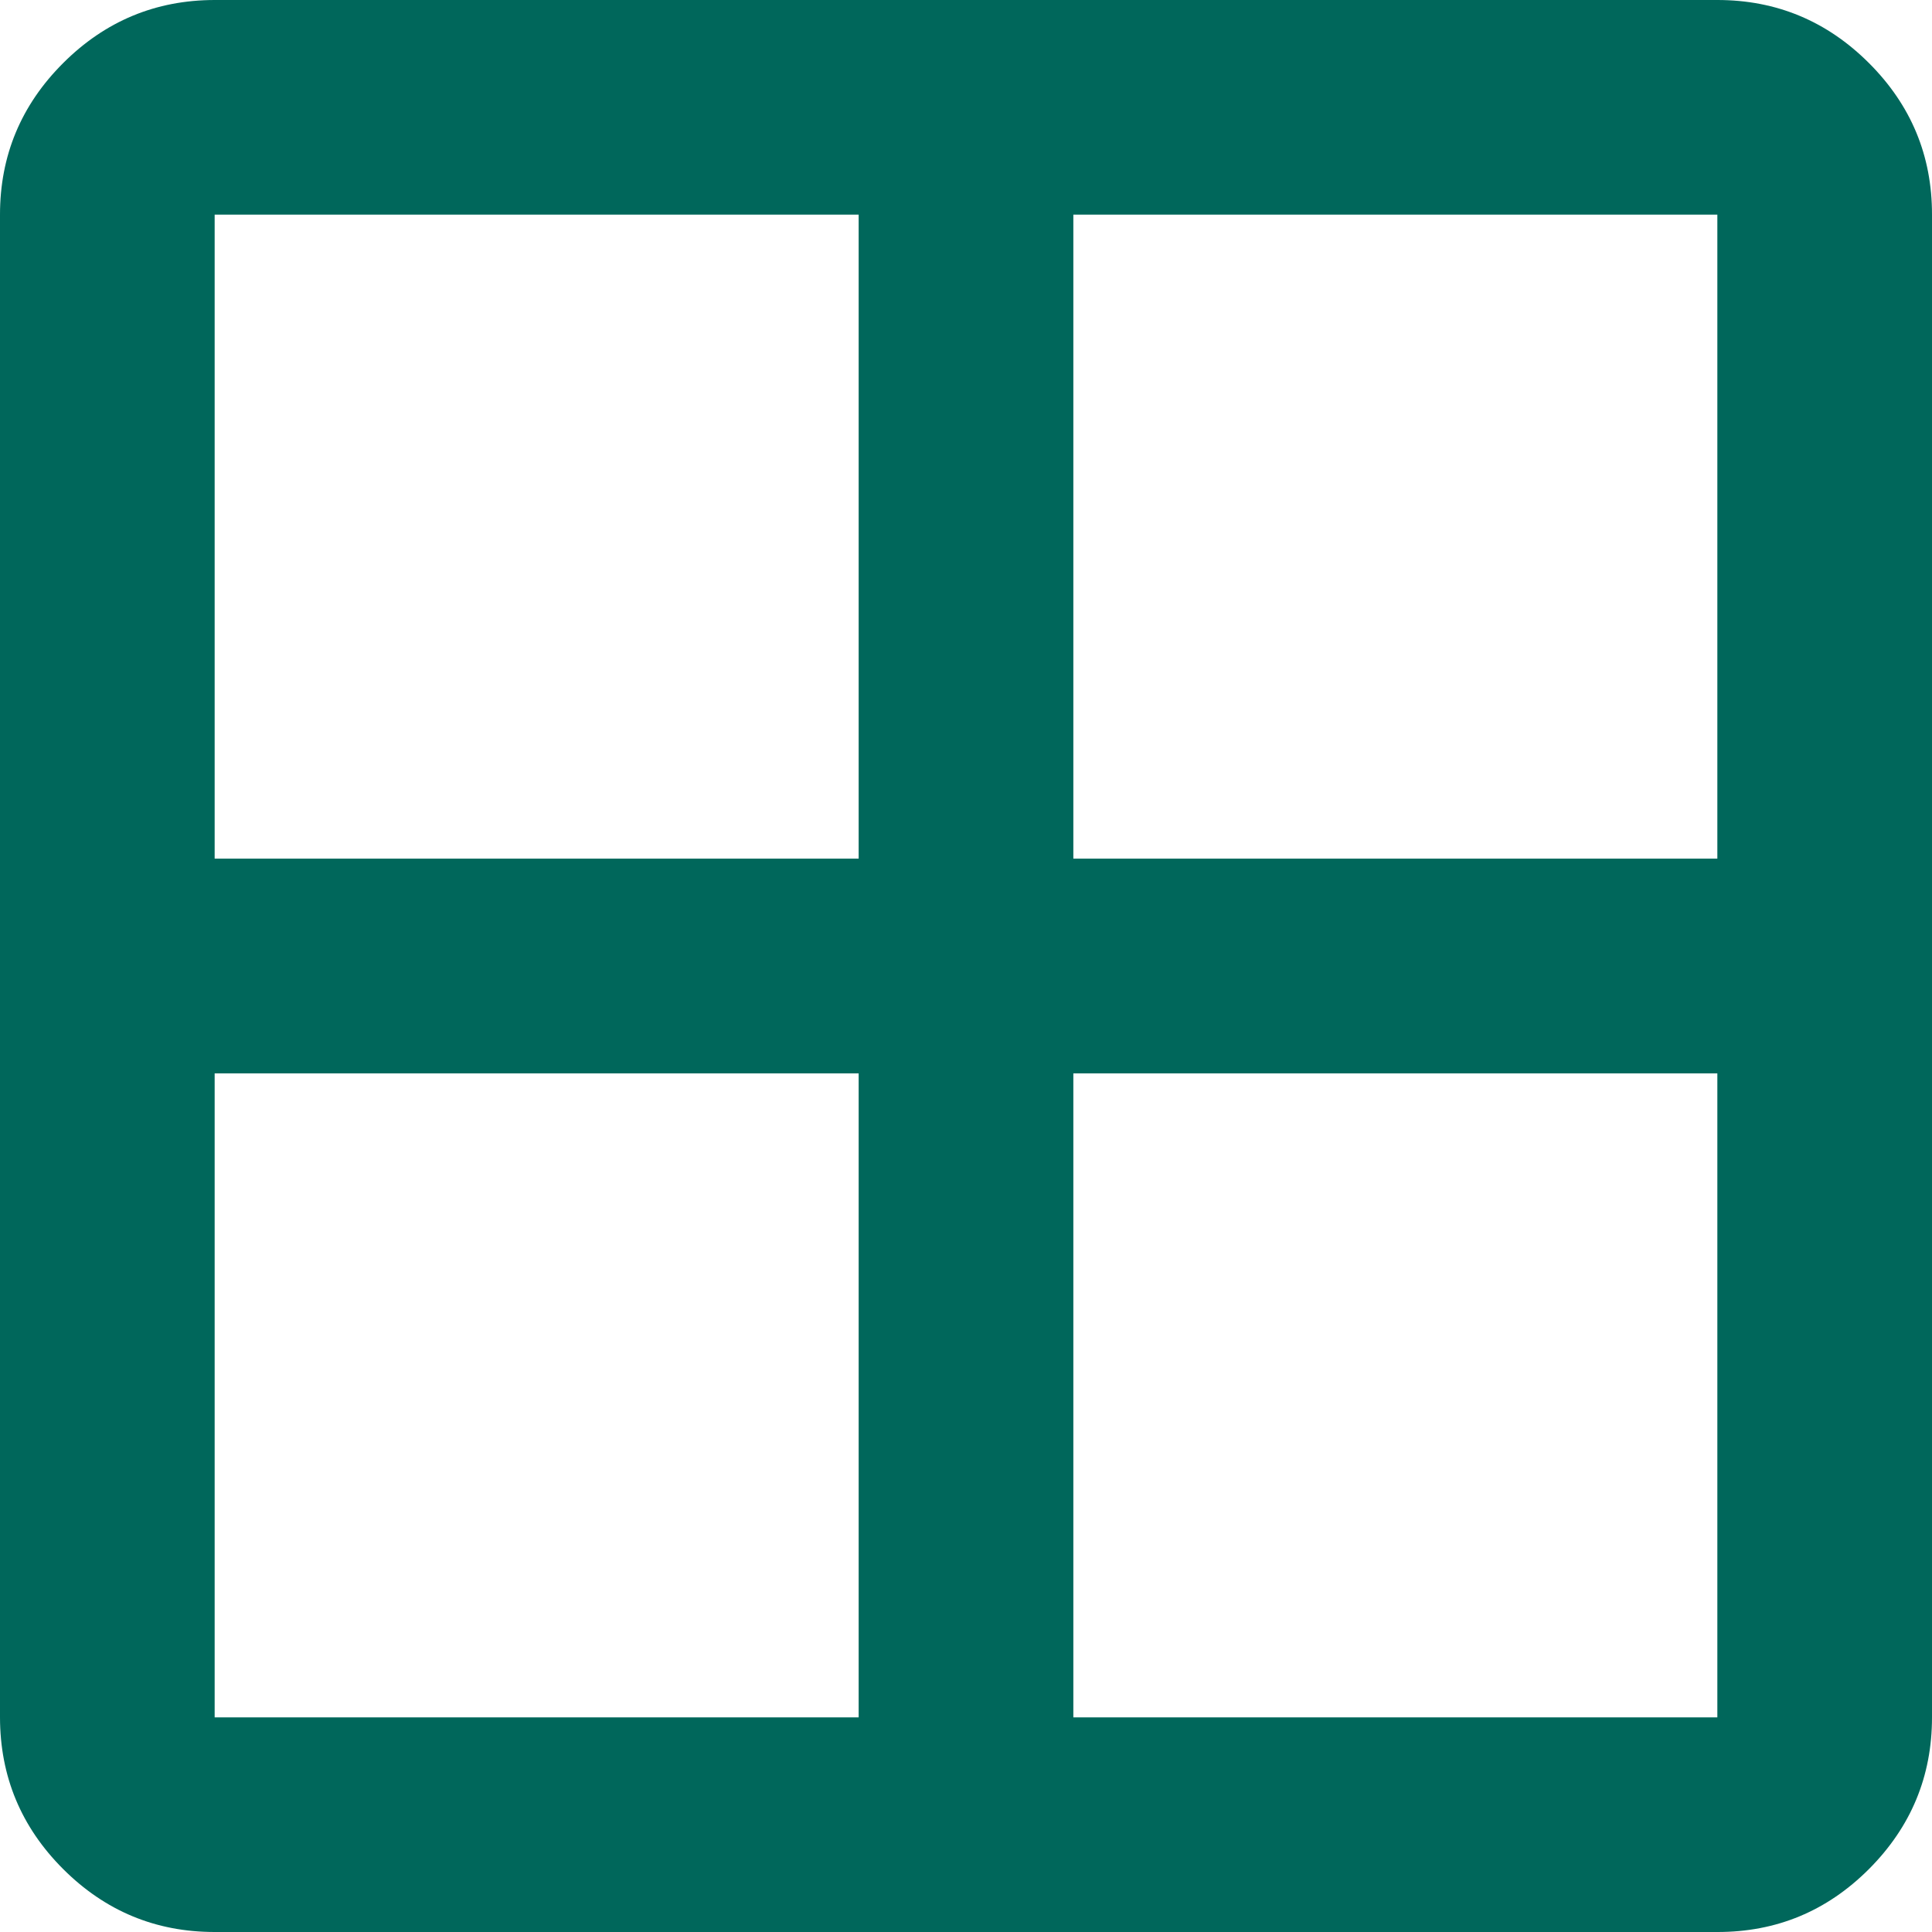 <svg width="48" height="48" viewBox="0 0 48 48" fill="none" xmlns="http://www.w3.org/2000/svg">
<path d="M0 42.667V5.333C0 3.867 0.523 2.612 1.568 1.568C2.613 0.524 3.868 0.002 5.333 0H42.667C44.133 0 45.389 0.523 46.435 1.568C47.48 2.613 48.002 3.868 48 5.333V42.667C48 44.133 47.478 45.389 46.435 46.435C45.391 47.48 44.135 48.002 42.667 48H5.333C3.867 48 2.612 47.478 1.568 46.435C0.524 45.391 0.002 44.135 0 42.667ZM26.667 26.667V42.667H42.667V26.667H26.667ZM26.667 21.333H42.667V5.333H26.667V21.333ZM21.333 21.333V5.333H5.333V21.333H21.333ZM21.333 26.667H5.333V42.667H21.333V26.667Z" fill="#00675B"/>
</svg>
